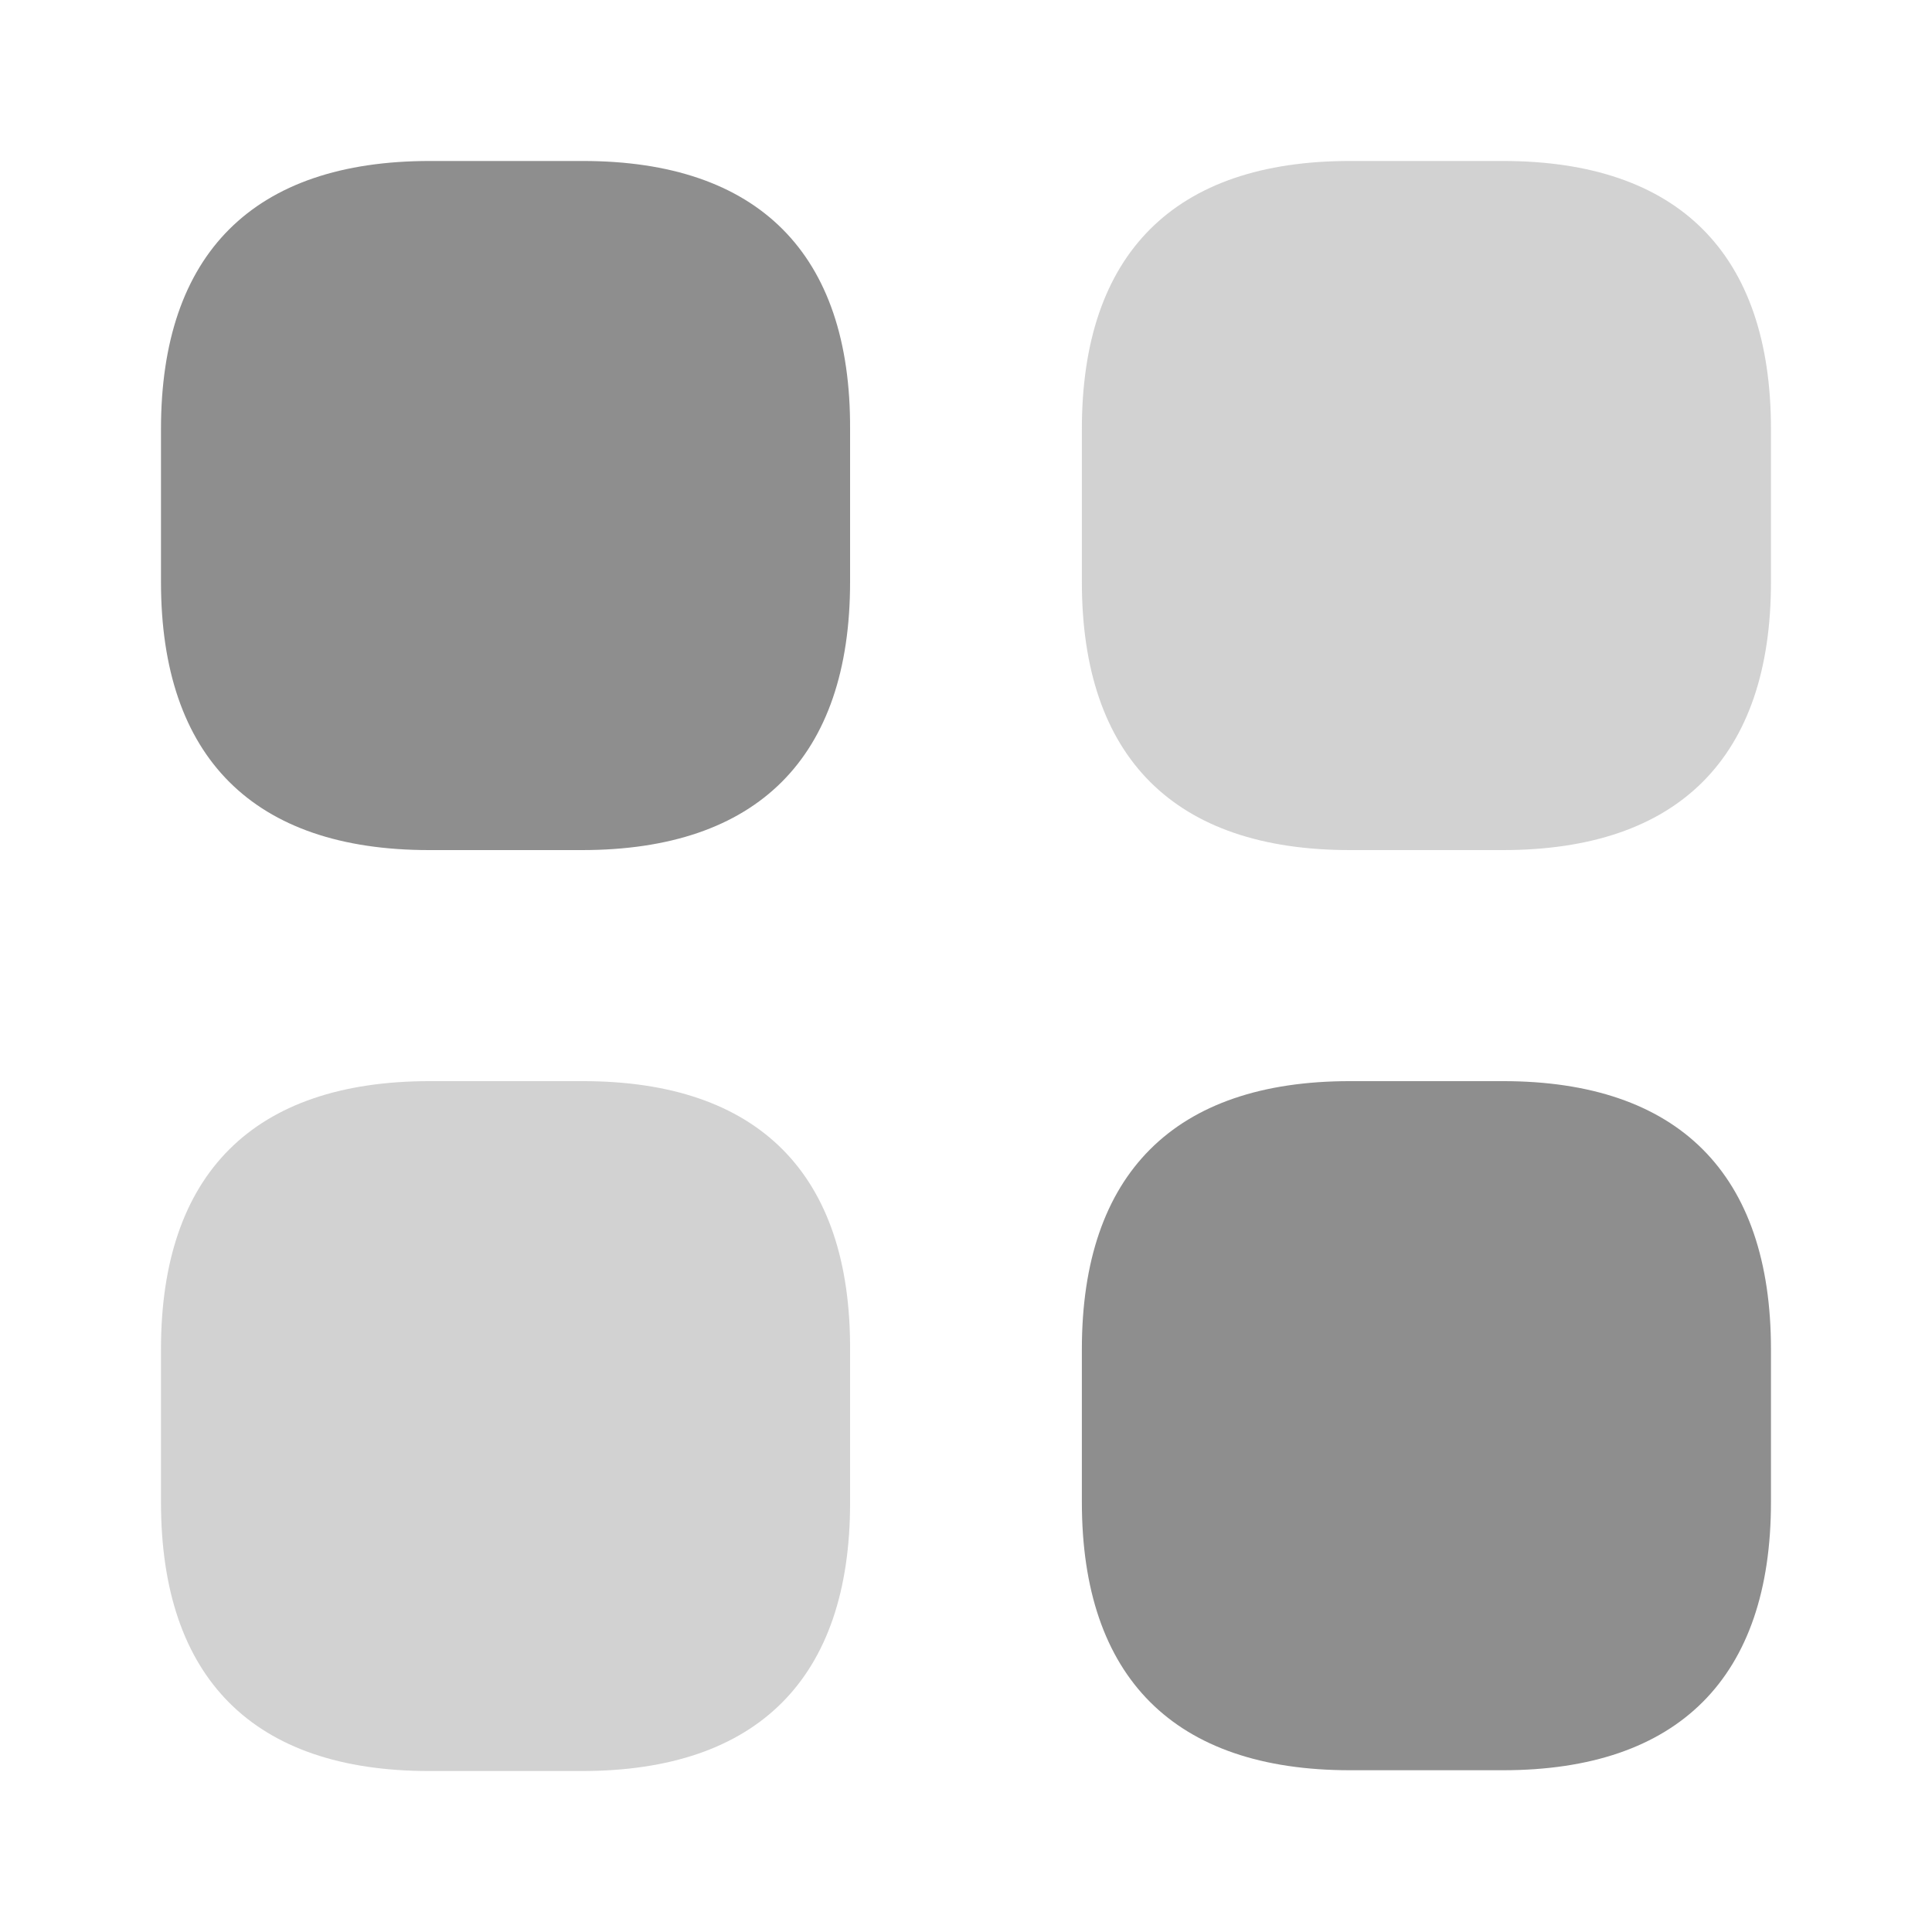 <svg width="37" height="37" viewBox="0 0 37 37" fill="none" xmlns="http://www.w3.org/2000/svg">
<path d="M11.162 3.083H8.233C4.856 3.083 3.083 4.856 3.083 8.217V11.146C3.083 14.507 4.856 16.28 8.217 16.28H11.146C14.507 16.28 16.28 14.507 16.28 11.146V8.217C16.296 4.856 14.523 3.083 11.162 3.083Z" fill="#8E8E8E"/>
<path opacity="0.4" d="M28.782 3.083H25.853C22.492 3.083 20.719 4.856 20.719 8.217V11.146C20.719 14.507 22.492 16.28 25.853 16.28H28.782C32.143 16.28 33.916 14.507 33.916 11.146V8.217C33.916 4.856 32.143 3.083 28.782 3.083Z" fill="#8E8E8E"/>
<path d="M28.782 20.705H25.853C22.492 20.705 20.719 22.478 20.719 25.839V28.768C20.719 32.129 22.492 33.902 25.853 33.902H28.782C32.143 33.902 33.916 32.129 33.916 28.768V25.839C33.916 22.478 32.143 20.705 28.782 20.705Z" fill="#8E8E8E"/>
<path opacity="0.4" d="M11.162 20.705H8.233C4.856 20.705 3.083 22.478 3.083 25.839V28.768C3.083 32.144 4.856 33.917 8.217 33.917H11.146C14.507 33.917 16.28 32.144 16.28 28.783V25.854C16.296 22.478 14.523 20.705 11.162 20.705Z" fill="#8E8E8E"/>
</svg>
